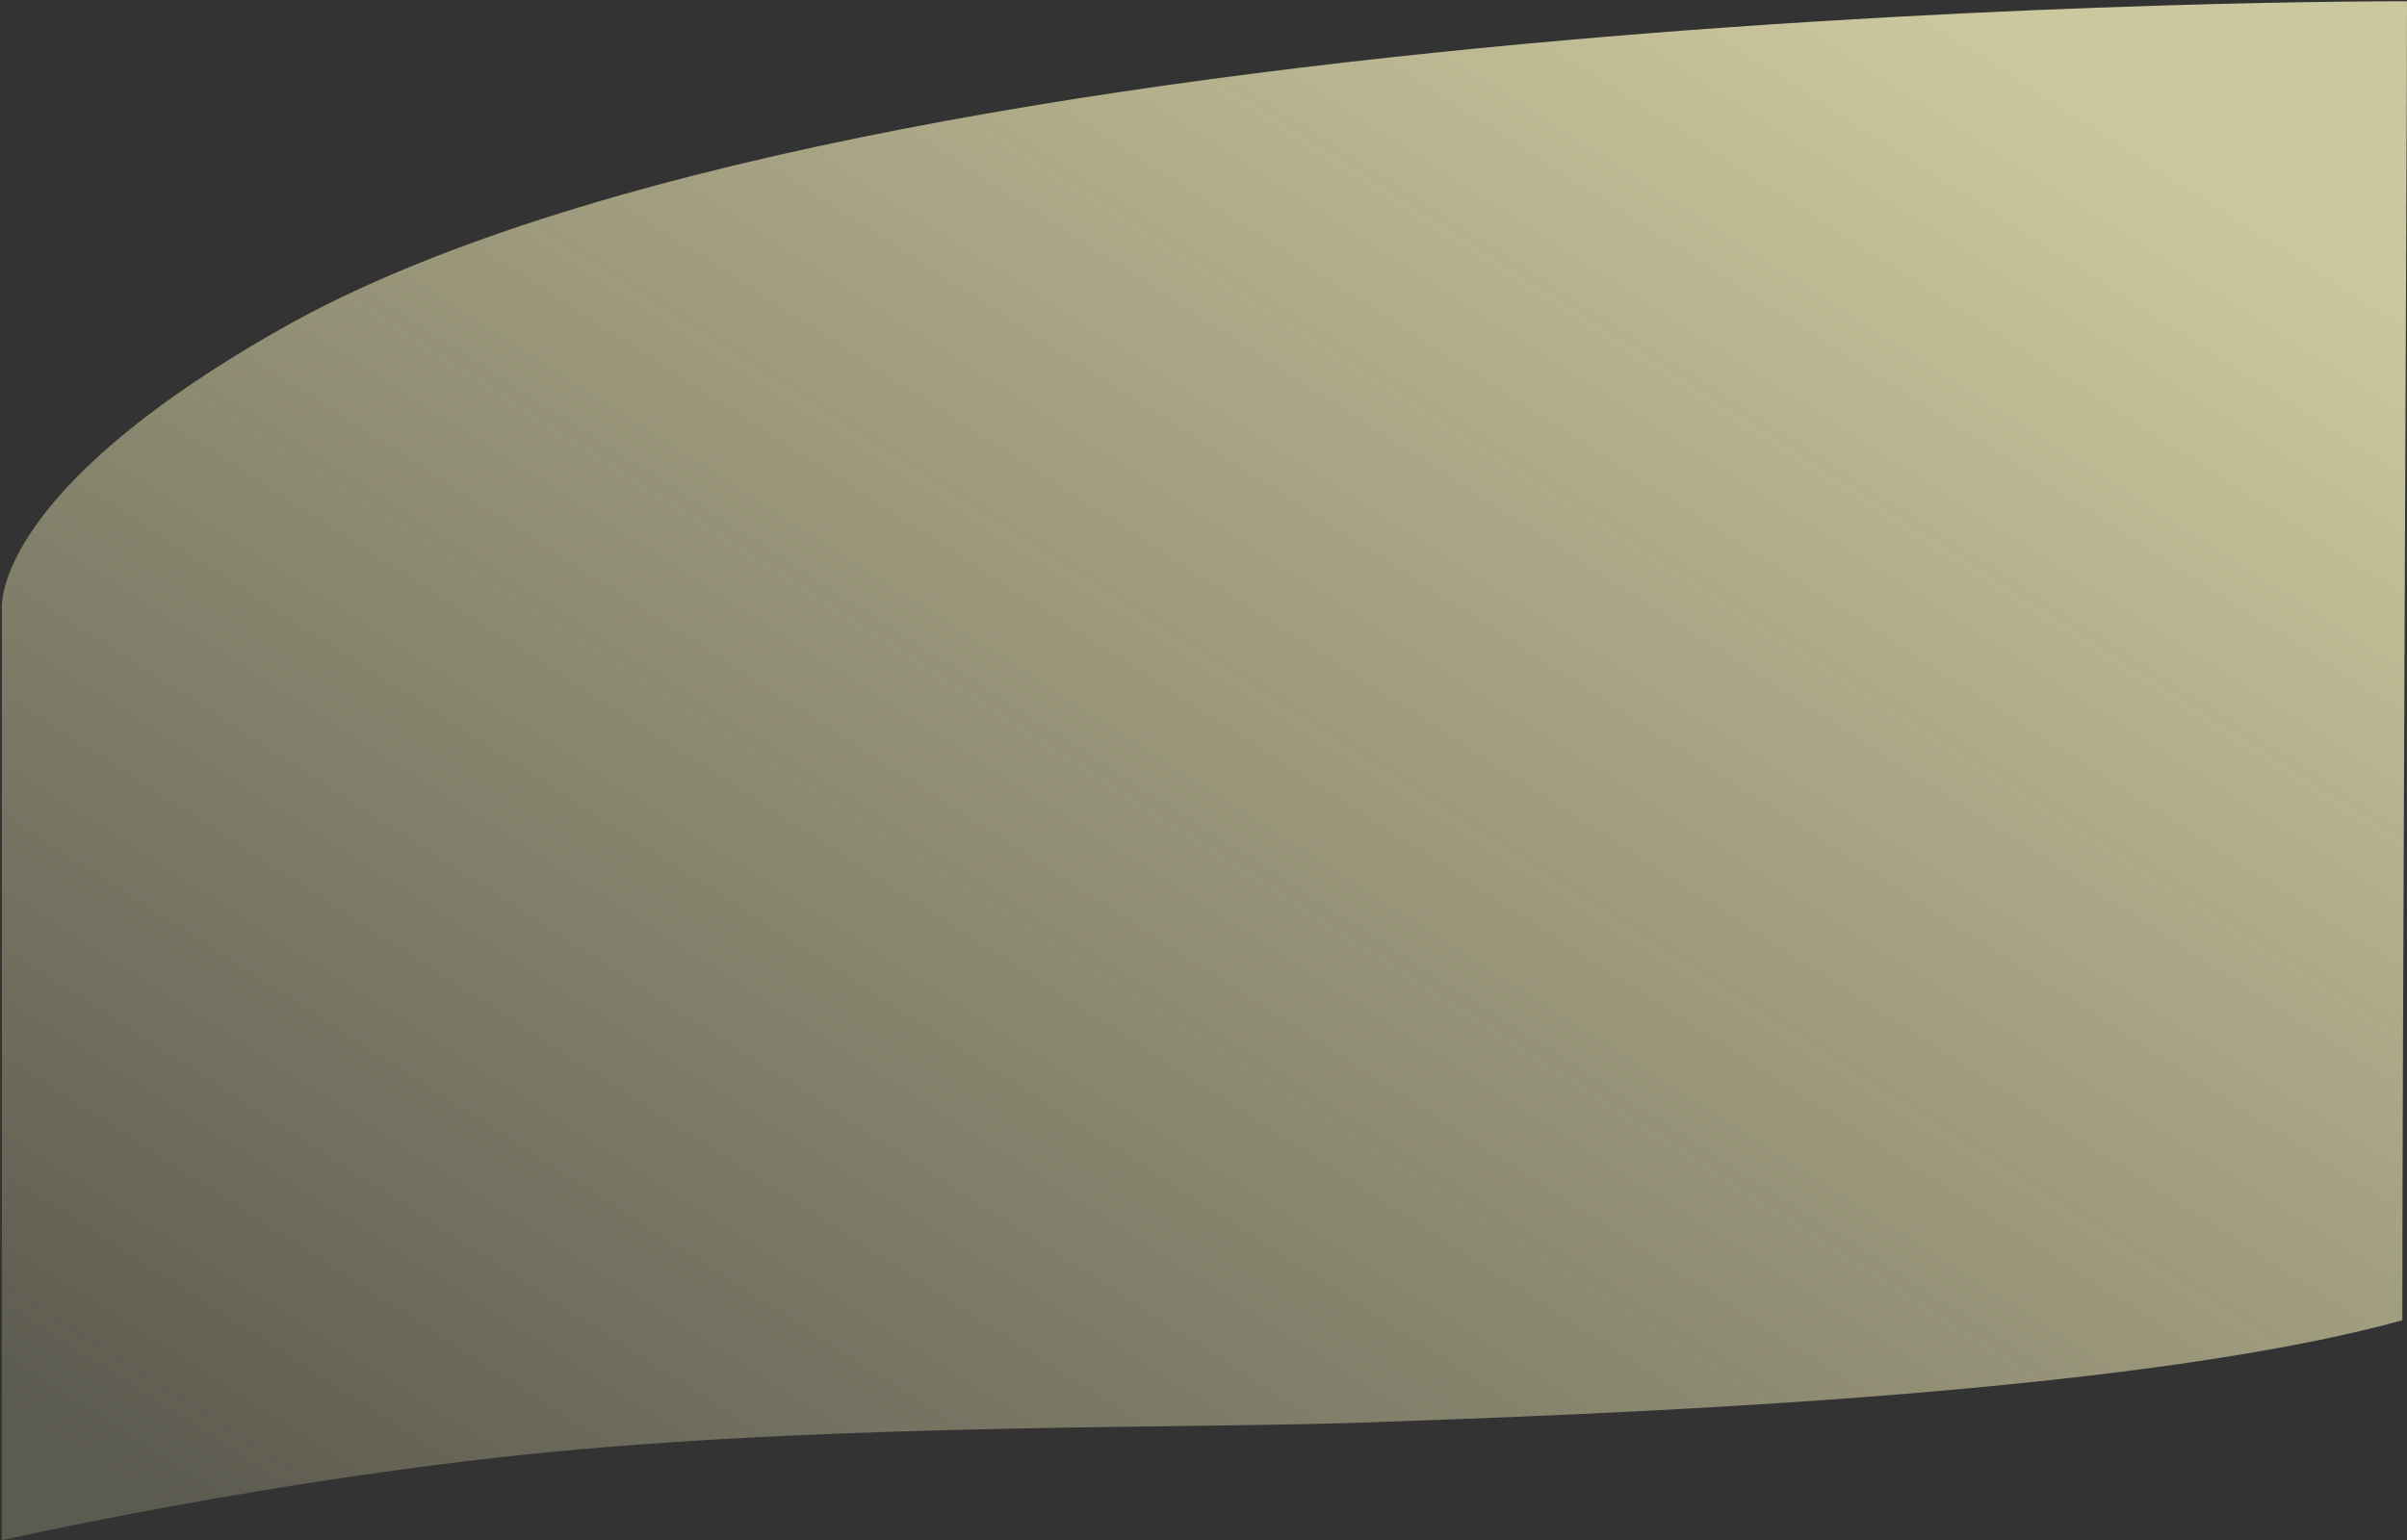 <svg width="1920" height="1229" preserveAspectRatio="none" viewBox="0 0 1282 1229" fill="none" xmlns="http://www.w3.org/2000/svg">
<rect x="0" y="0" width="1282" height="1229" fill="#333333" stroke="none"/>
<path d="M1279.5 1053.5C1130.5 1115 843 1128.77 728 1135C635.5 1140.01 453.369 1135.55 294 1158.5C145.464 1179.89 1 1229 1 1229V486.969C1 486.969 -6.866 395.349 149.5 262.499C462 -3.001 1282 1 1282 1C1282 112.5 1279.5 858.97 1279.5 1053.5Z" fill="url(#paint0_linear)"/>
<defs>
<linearGradient id="paint0_linear" x1="1161.5" y1="118.001" x2="104.003" y2="1219.5" gradientUnits="userSpaceOnUse">
<stop stop-color="#FFF9C1" stop-opacity="0.75"/>
<stop offset="0.74" stop-color="#FFF9C1" stop-opacity="0.35"/>
<stop offset="1" stop-color="#FFF9C1" stop-opacity="0.2"/>
</linearGradient>
</defs>
</svg>
